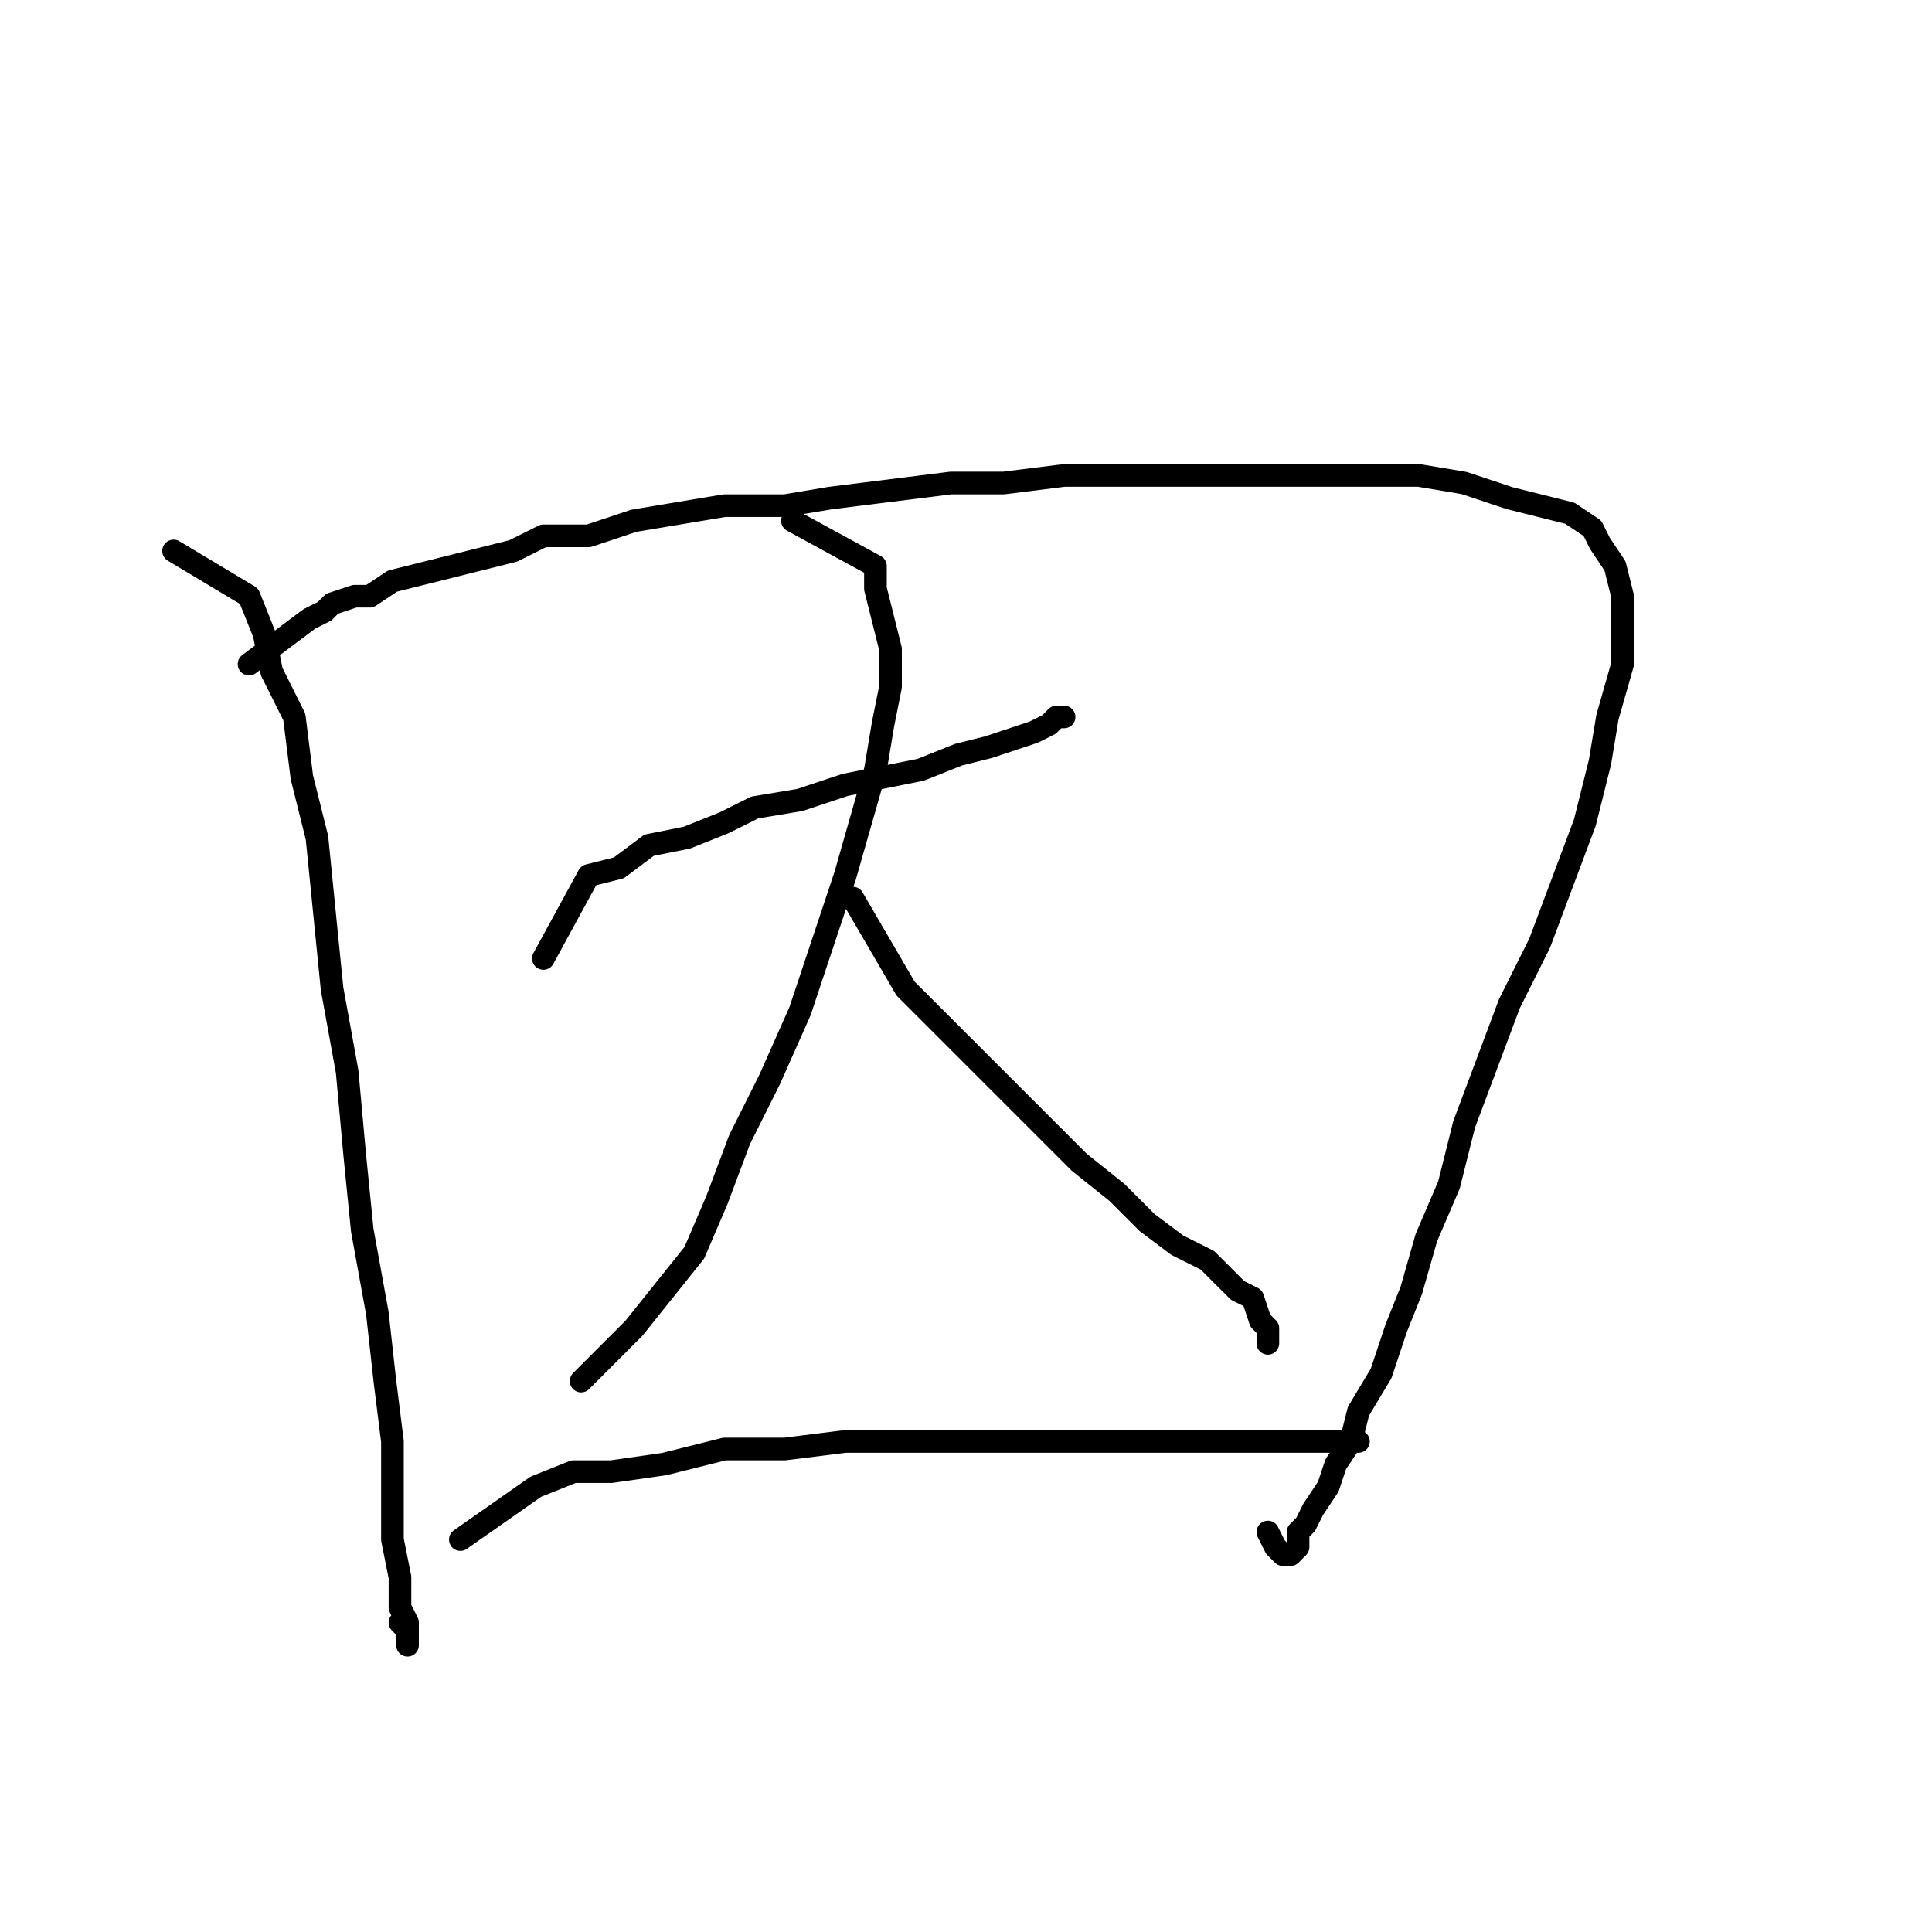 <?xml version="1.0" standalone="no"?>
    <svg width="256" height="256" xmlns="http://www.w3.org/2000/svg" version="1.1">
    <polyline stroke="black" stroke-width="3" stroke-linecap="round" fill="transparent" stroke-linejoin="round" points="23 73 33 79 35 84 36 89 39 95 40 103 42 111 43 121 44 131 46 142 47 153 48 163 50 174 51 183 52 191 52 199 52 204 53 209 53 213 54 215 54 217 54 218 54 216 53 215 53 215 " />
        <polyline stroke="black" stroke-width="3" stroke-linecap="round" fill="transparent" stroke-linejoin="round" points="33 88 41 82 43 81 44 80 47 79 49 79 52 77 56 76 60 75 64 74 68 73 72 71 78 71 84 69 90 68 96 67 104 67 110 66 118 65 126 64 133 64 141 63 148 63 156 63 163 63 170 63 176 63 183 63 188 63 194 64 200 66 204 67 208 68 211 70 212 72 214 75 215 79 215 83 215 88 213 95 212 101 210 109 207 117 204 125 200 133 197 141 194 149 192 157 189 164 187 171 185 176 183 182 180 187 179 191 177 194 176 197 174 200 173 202 172 203 172 205 171 206 170 206 169 205 168 203 168 203 168 203 " />
        <polyline stroke="black" stroke-width="3" stroke-linecap="round" fill="transparent" stroke-linejoin="round" points="72 127 78 116 82 115 86 112 91 111 96 109 100 107 106 106 112 104 117 103 122 102 127 100 131 99 134 98 137 97 139 96 140 95 141 95 141 95 " />
        <polyline stroke="black" stroke-width="3" stroke-linecap="round" fill="transparent" stroke-linejoin="round" points="105 69 116 75 116 78 117 82 118 86 118 91 117 96 116 102 112 116 109 125 106 134 102 143 98 151 95 159 92 166 88 171 84 176 80 180 77 183 77 183 " />
        <polyline stroke="black" stroke-width="3" stroke-linecap="round" fill="transparent" stroke-linejoin="round" points="113 119 120 131 124 135 128 139 133 144 138 149 143 154 148 158 152 162 156 165 160 167 164 171 166 172 167 175 168 176 168 178 168 178 " />
        <polyline stroke="black" stroke-width="3" stroke-linecap="round" fill="transparent" stroke-linejoin="round" points="61 204 71 197 76 195 81 195 88 194 96 192 104 192 112 191 122 191 132 191 140 191 148 191 156 191 163 191 168 191 173 191 177 191 180 191 180 191 " />
        </svg>